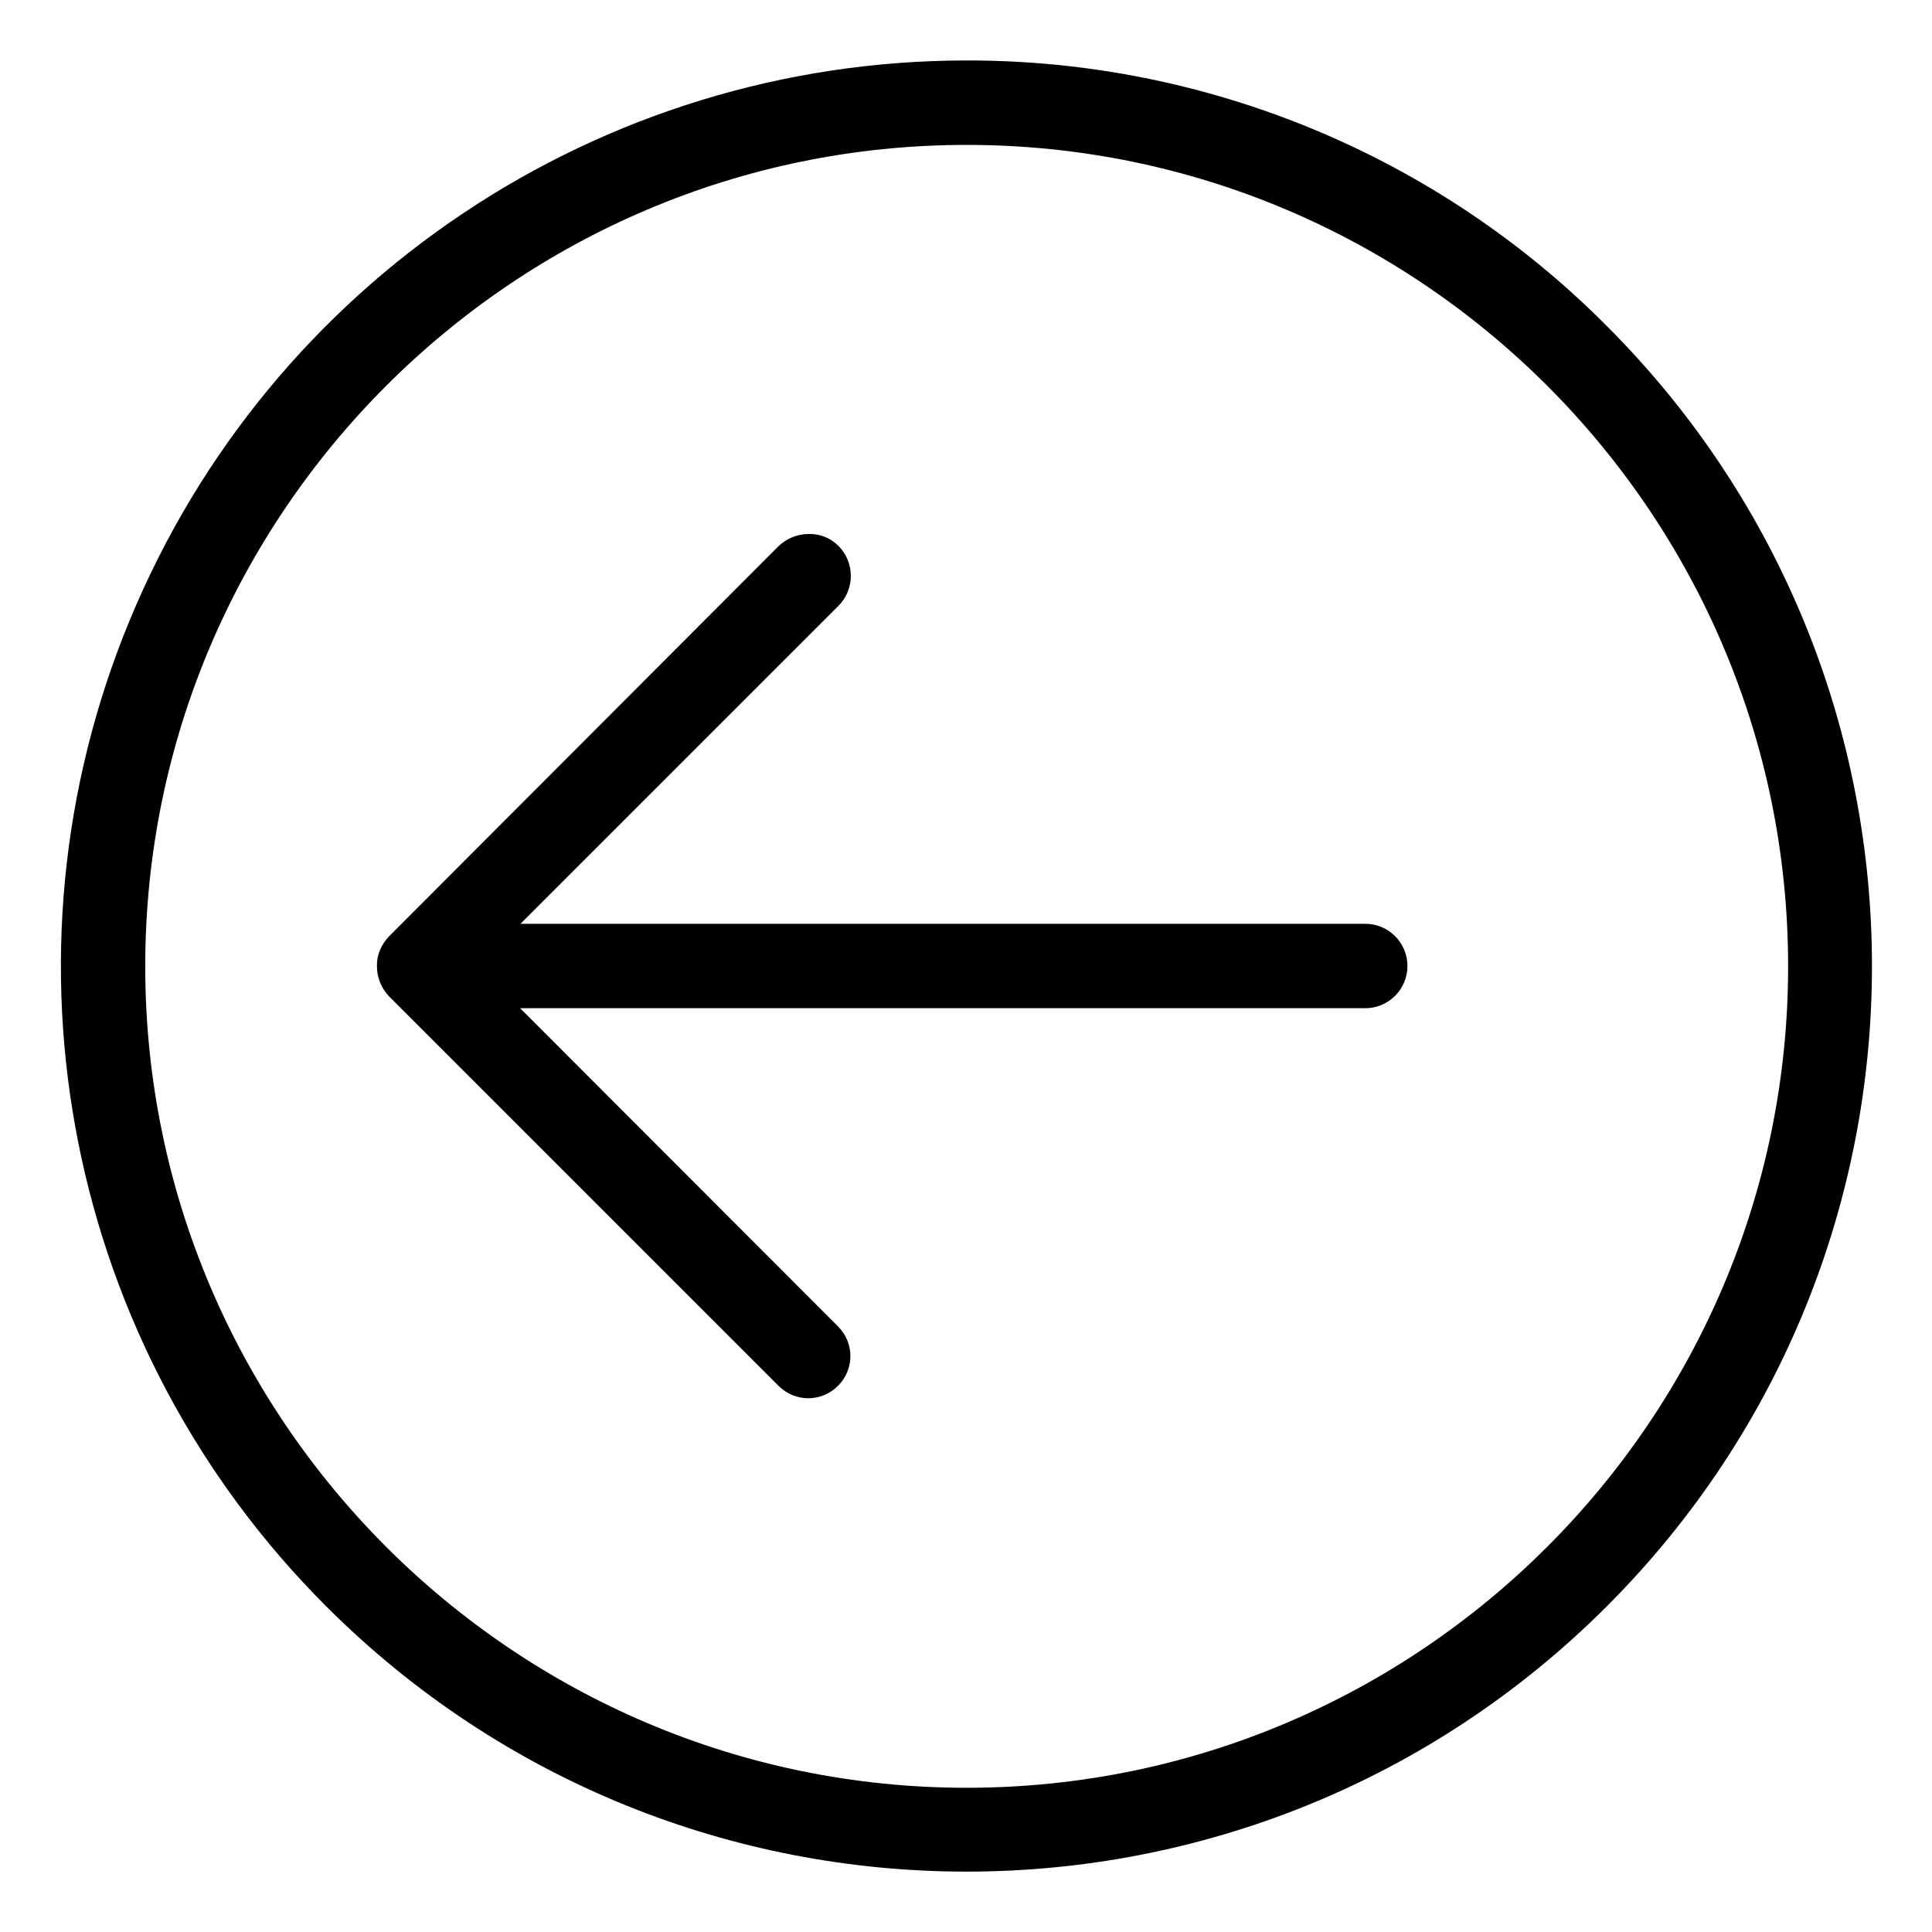 <?xml version="1.0" encoding="utf-8"?>
<!-- Generator: Adobe Illustrator 24.0.2, SVG Export Plug-In . SVG Version: 6.00 Build 0)  -->
<svg version="1.1" id="Layer_1" xmlns="http://www.w3.org/2000/svg" xmlns:xlink="http://www.w3.org/1999/xlink" x="0px" y="0px"
	 viewBox="0 0 572 572" style="enable-background:new 0 0 572 572;" xml:space="preserve">
<path d="M230.5,410.3c4.9,4.9,12.7,4.9,17.6,0c4.9-4.9,4.9-12.7,0-17.6L154,298.5l250.2,0c6.9,0,12.5-5.6,12.5-12.5
	c0-6.9-5.6-12.5-12.5-12.5l-250.1,0l94.2-94.2c2.3-2.3,3.6-5.5,3.6-8.8c0-3.3-1.3-6.5-3.6-8.8c-2.3-2.4-5.5-3.7-8.9-3.6
	c-3.3,0-6.5,1.3-8.9,3.6L115.2,277.2c-2.3,2.4-3.7,5.5-3.6,8.9c0,3.3,1.3,6.5,3.6,8.9L230.5,410.3z"/>
<path d="M286.2,17.9c-108.5,0-206.2,65.3-247.7,165.5C-3.1,283.6,19.9,399,96.6,475.6c104.7,104.7,274.4,104.7,379.1,0
	c104.7-104.7,104.7-274.4,0-379.1C425.6,46.1,357.3,17.8,286.2,17.9z M286.2,529.3C152.1,529.3,43,420.1,43,286.1
	S152.1,42.9,286.2,42.9S529.4,152,529.4,286.1S420.2,529.3,286.2,529.3z"/>
</svg>
